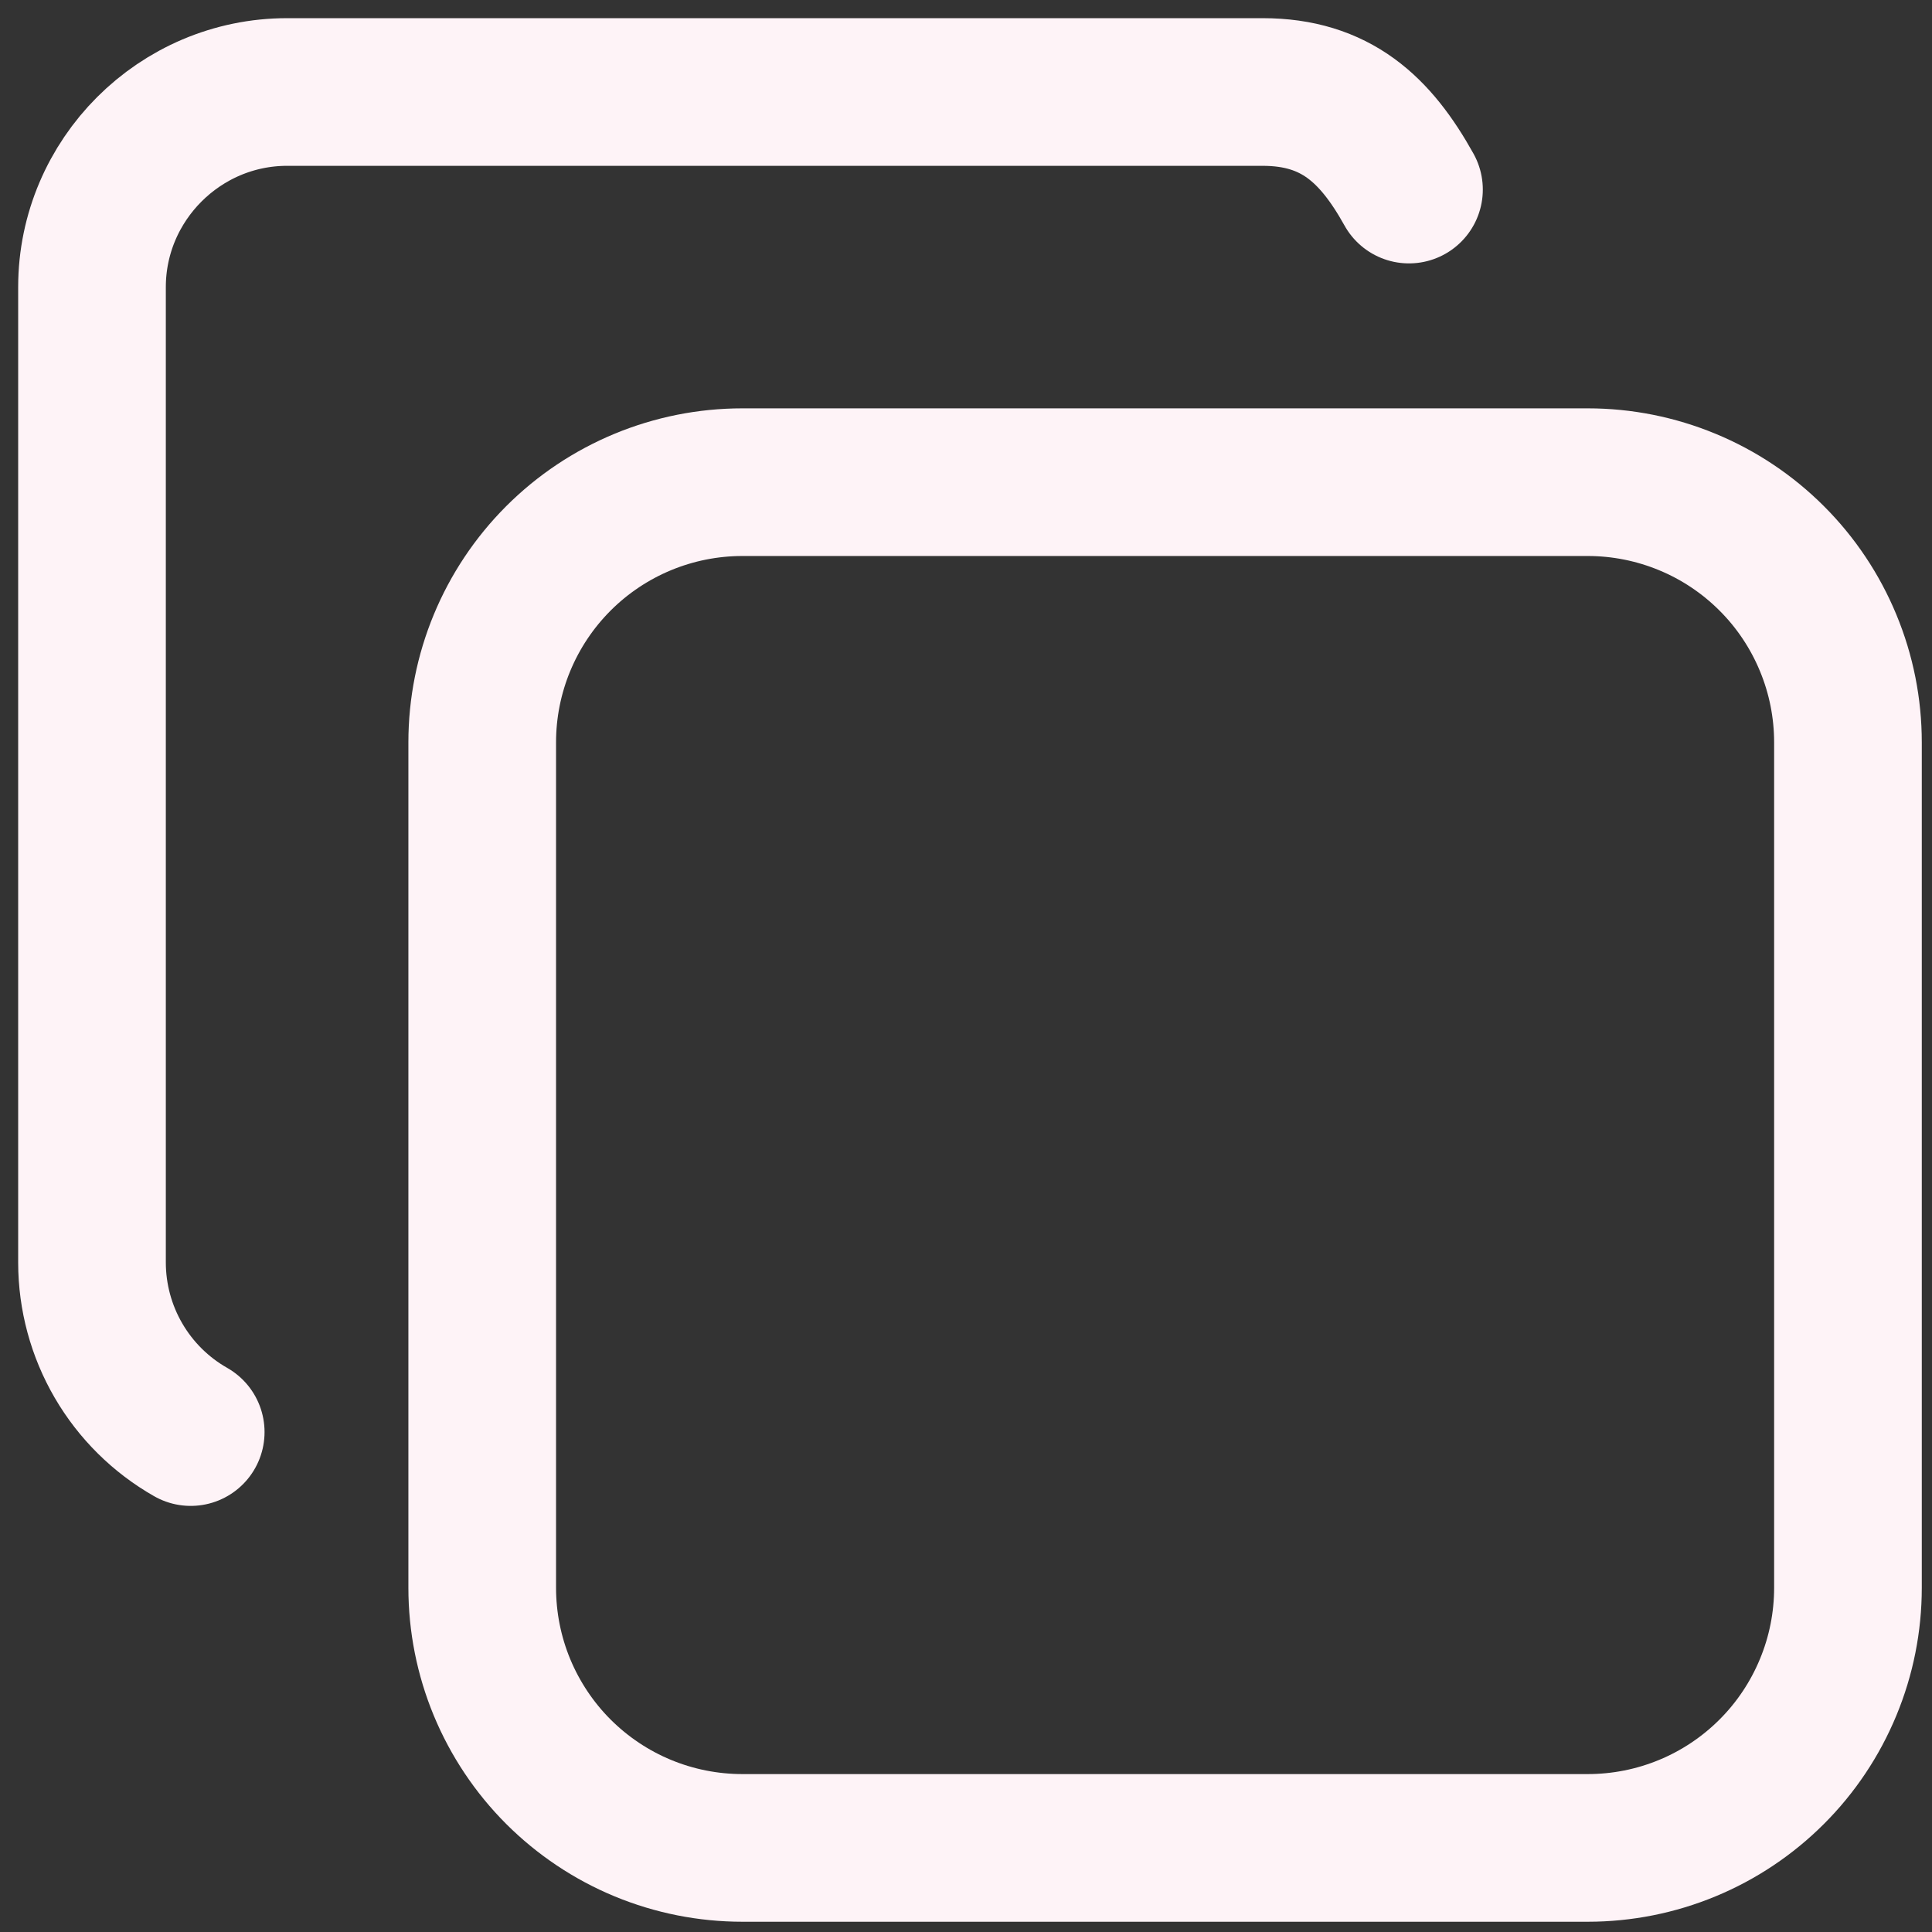 <svg width="42" height="42" viewBox="0 0 42 42" fill="none" xmlns="http://www.w3.org/2000/svg">
<rect x="0" y="0" width="42" height="42" fill="#333333" stroke="none"/>
<path d="M10.483 16.138C10.483 14.638 11.079 13.2 12.139 12.139C13.2 11.078 14.639 10.482 16.139 10.482H34.517C35.26 10.482 35.995 10.629 36.681 10.913C37.368 11.197 37.991 11.614 38.516 12.139C39.042 12.664 39.458 13.288 39.742 13.974C40.027 14.66 40.173 15.396 40.173 16.138V34.517C40.173 35.259 40.027 35.995 39.742 36.681C39.458 37.367 39.042 37.991 38.516 38.516C37.991 39.041 37.368 39.458 36.681 39.742C35.995 40.026 35.26 40.172 34.517 40.172H16.139C15.396 40.172 14.661 40.026 13.974 39.742C13.288 39.458 12.665 39.041 12.139 38.516C11.614 37.991 11.198 37.367 10.913 36.681C10.629 35.995 10.483 35.259 10.483 34.517V16.138Z" stroke="#FEF3F7" stroke-width="3.21" stroke-linecap="round" stroke-linejoin="round"/>
<path d="M4.146 31.132C3.495 30.762 2.954 30.227 2.577 29.58C2.2 28.933 2.001 28.198 2 27.449V6.241C2 3.909 3.909 2 6.241 2H27.449C29.039 2 29.904 2.816 30.63 4.121" stroke="#FEF3F7" stroke-width="3.21" stroke-linecap="round" stroke-linejoin="round"/>
</svg>
